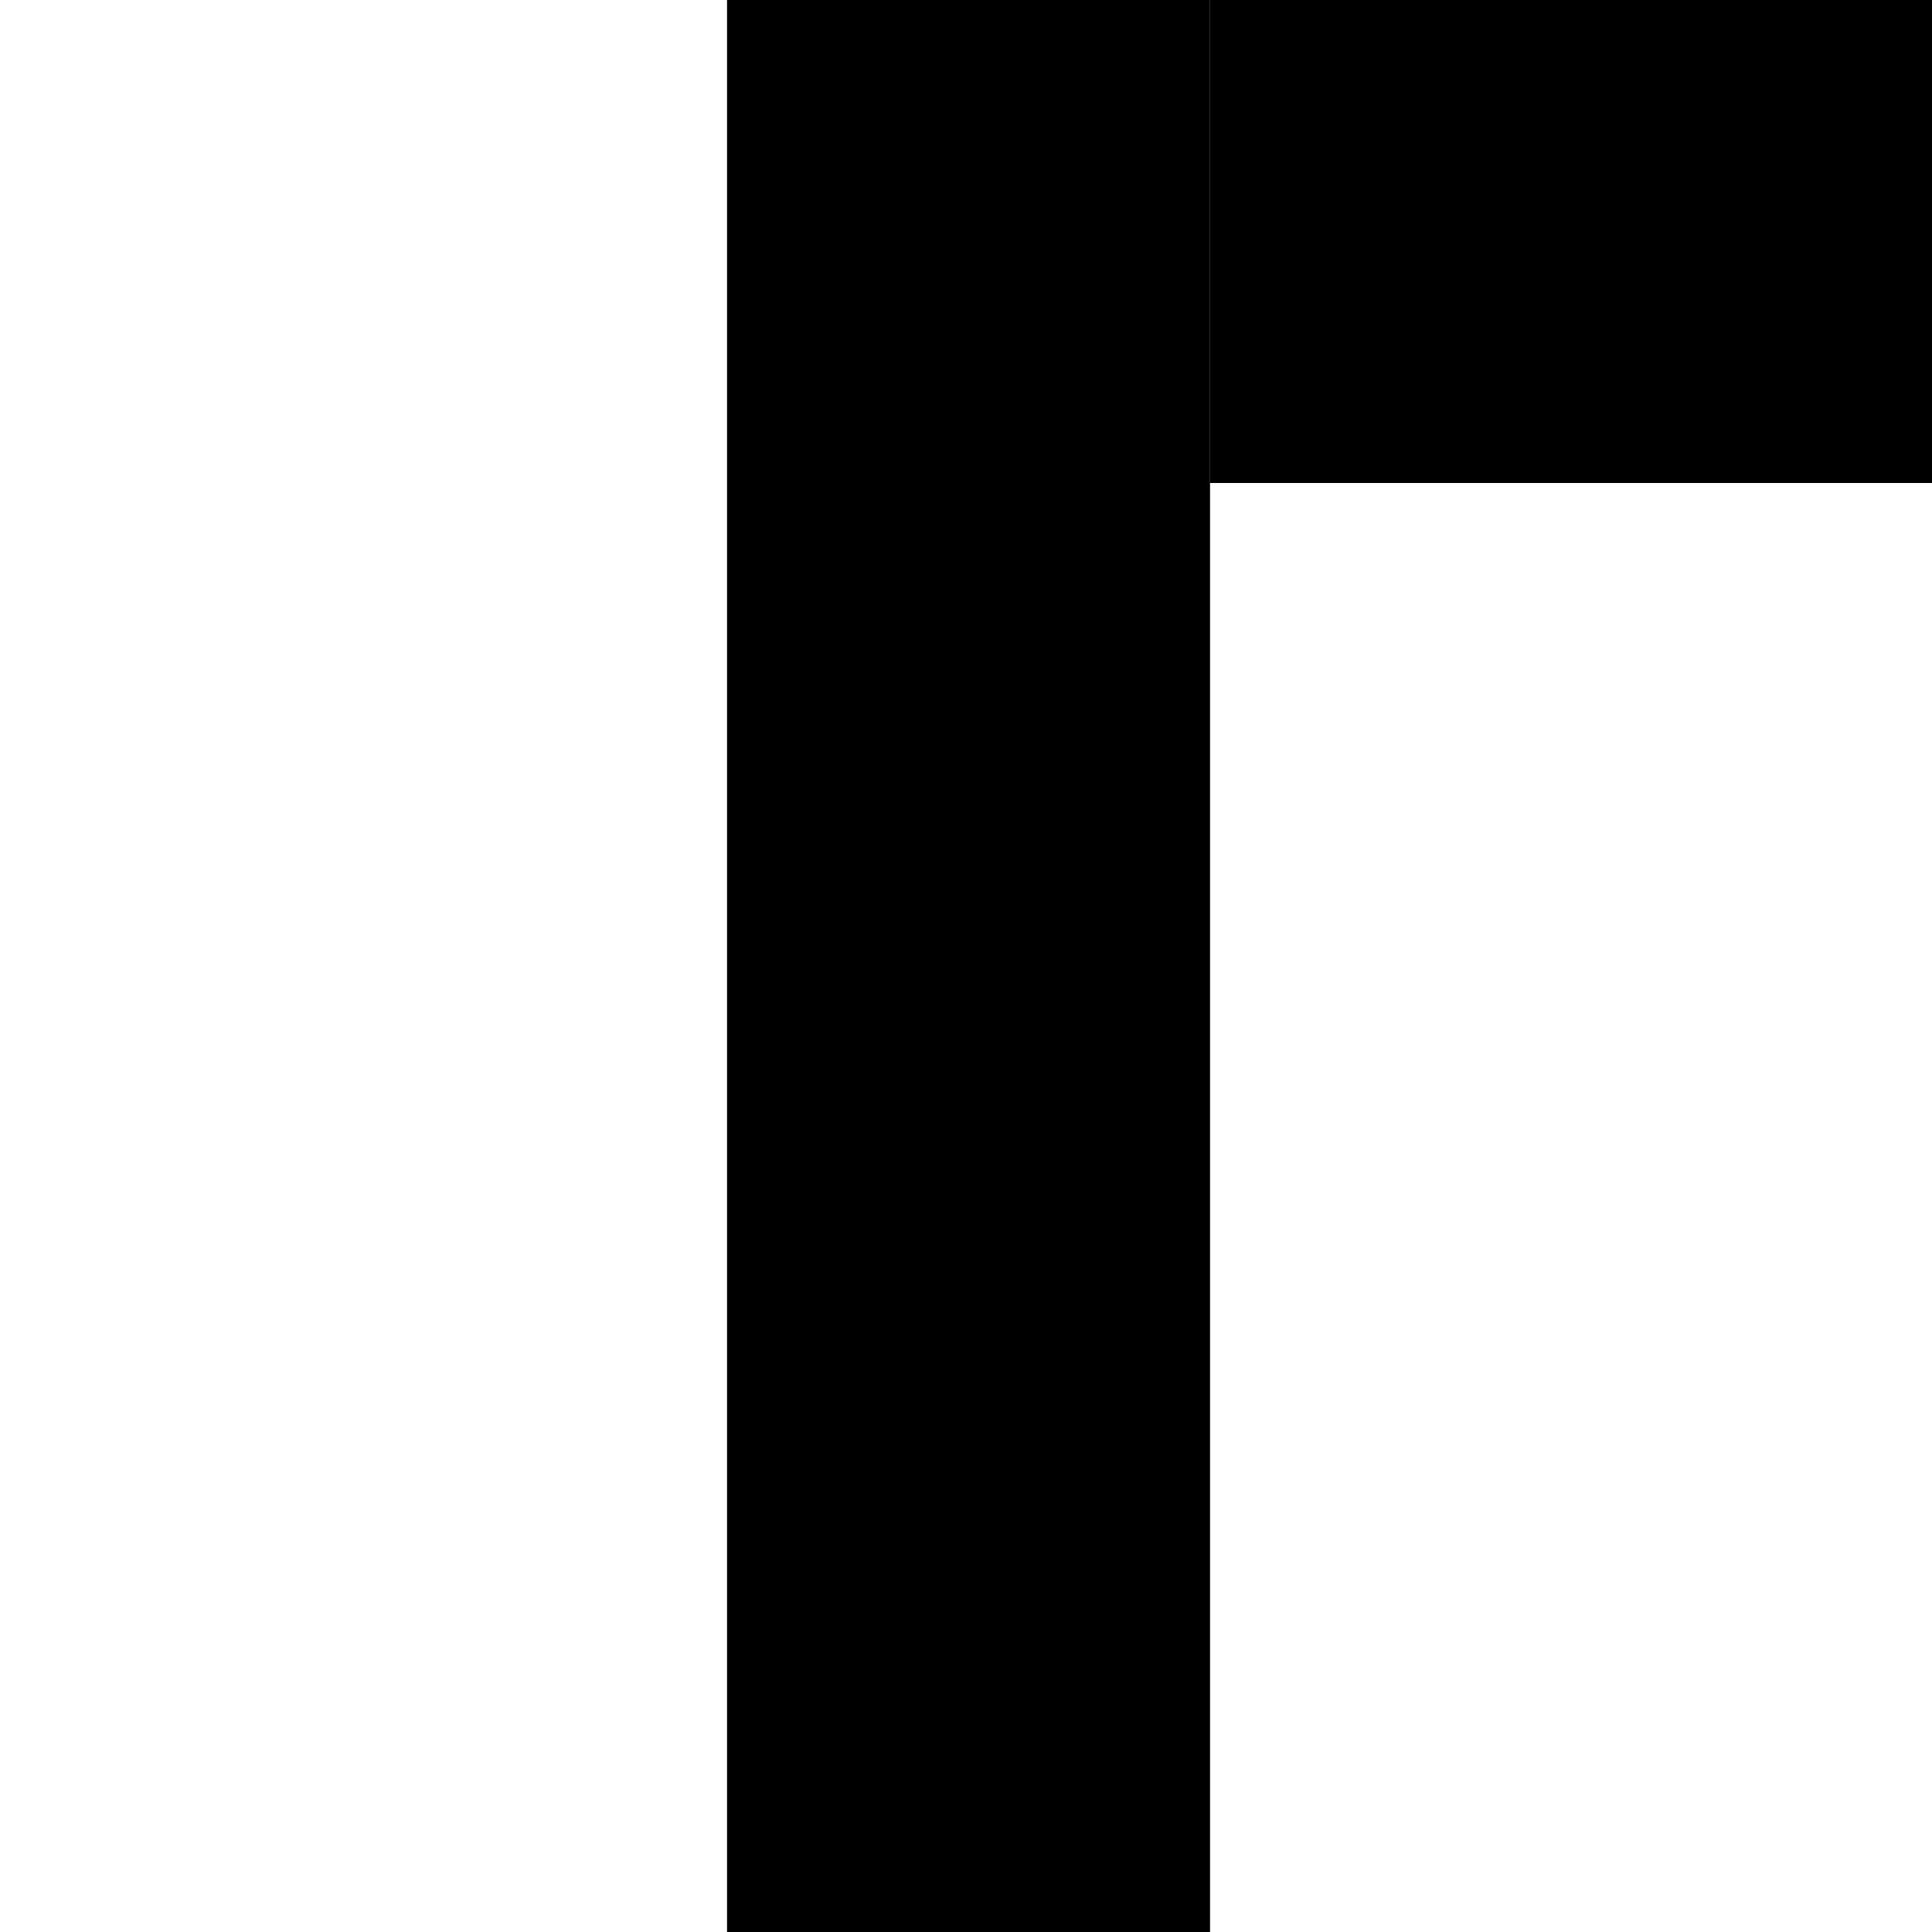 <?xml version="1.0" encoding="utf-8"?>
<!-- Generator: Adobe Illustrator 16.0.0, SVG Export Plug-In . SVG Version: 6.00 Build 0)  -->
<!DOCTYPE svg PUBLIC "-//W3C//DTD SVG 1.1//EN" "http://www.w3.org/Graphics/SVG/1.1/DTD/svg11.dtd">
<svg version="1.1" xmlns="http://www.w3.org/2000/svg" xmlns:xlink="http://www.w3.org/1999/xlink" x="0px" y="0px" width="16px"
	 height="16px" viewBox="0 0 16 16" enable-background="new 0 0 16 16" xml:space="preserve">
<g id="Layer_1" display="none">
</g>
<g id="Layer_2" display="none">
	<rect x="6" display="inline" width="4" height="16"/>
</g>
<g id="Layer_3" display="none">
	<rect x="0" y="6" display="inline" width="15.979" height="4"/>
</g>
<g id="Layer_5" display="none">
	<rect x="10" y="12" display="inline" width="5.979" height="4"/>
	<rect x="6" display="inline" width="4" height="16"/>
</g>
<g id="Layer_11">
	<rect x="6.021" width="4" height="16"/>
	<rect x="10.021" width="5.979" height="4"/>
</g>
<g id="Layer_12" display="none">
	<rect x="6.021" display="inline" width="4" height="16"/>
	<rect x="10.021" y="12" display="inline" width="5.979" height="4"/>
	<rect x="10.021" display="inline" width="5.979" height="4"/>
</g>
<g id="Layer_6" display="none">
	<rect x="6" y="2" display="inline" width="4" height="4"/>
	<rect x="6" y="10" display="inline" width="4" height="4"/>
</g>
<g id="Layer_7" display="none">
	<rect x="2" y="2" display="inline" width="12" height="4"/>
	<rect x="2" y="10" display="inline" width="12" height="4"/>
</g>
<g id="Layer_8" display="none">
	<polygon display="inline" points="6,6 8,8 6,10 6,14 10,14 15.979,8 10,2 6,2 	"/>
</g>
<g id="Layer_9" display="none">
	<polygon display="inline" points="4,8 2,10 2,14 6,14 8,12 10,14 14,14 14,10 12,8 14,6 14,2 10,2 8,4 6,2 2,2 2,6 	"/>
</g>
<g id="Layer_10" display="none">
	<polygon display="inline" points="2,10 6,14 10,14 14,10 14,6 10,2 6,2 2,6 	"/>
	<path display="inline" fill="#FFFFFF" d="M6,9V7V9z"/>
	<polyline display="inline" fill="#FFFFFF" points="6,7 7,6 9,6 10,7 10,9 9,10 7,10 6,9 	"/>
</g>
</svg>

